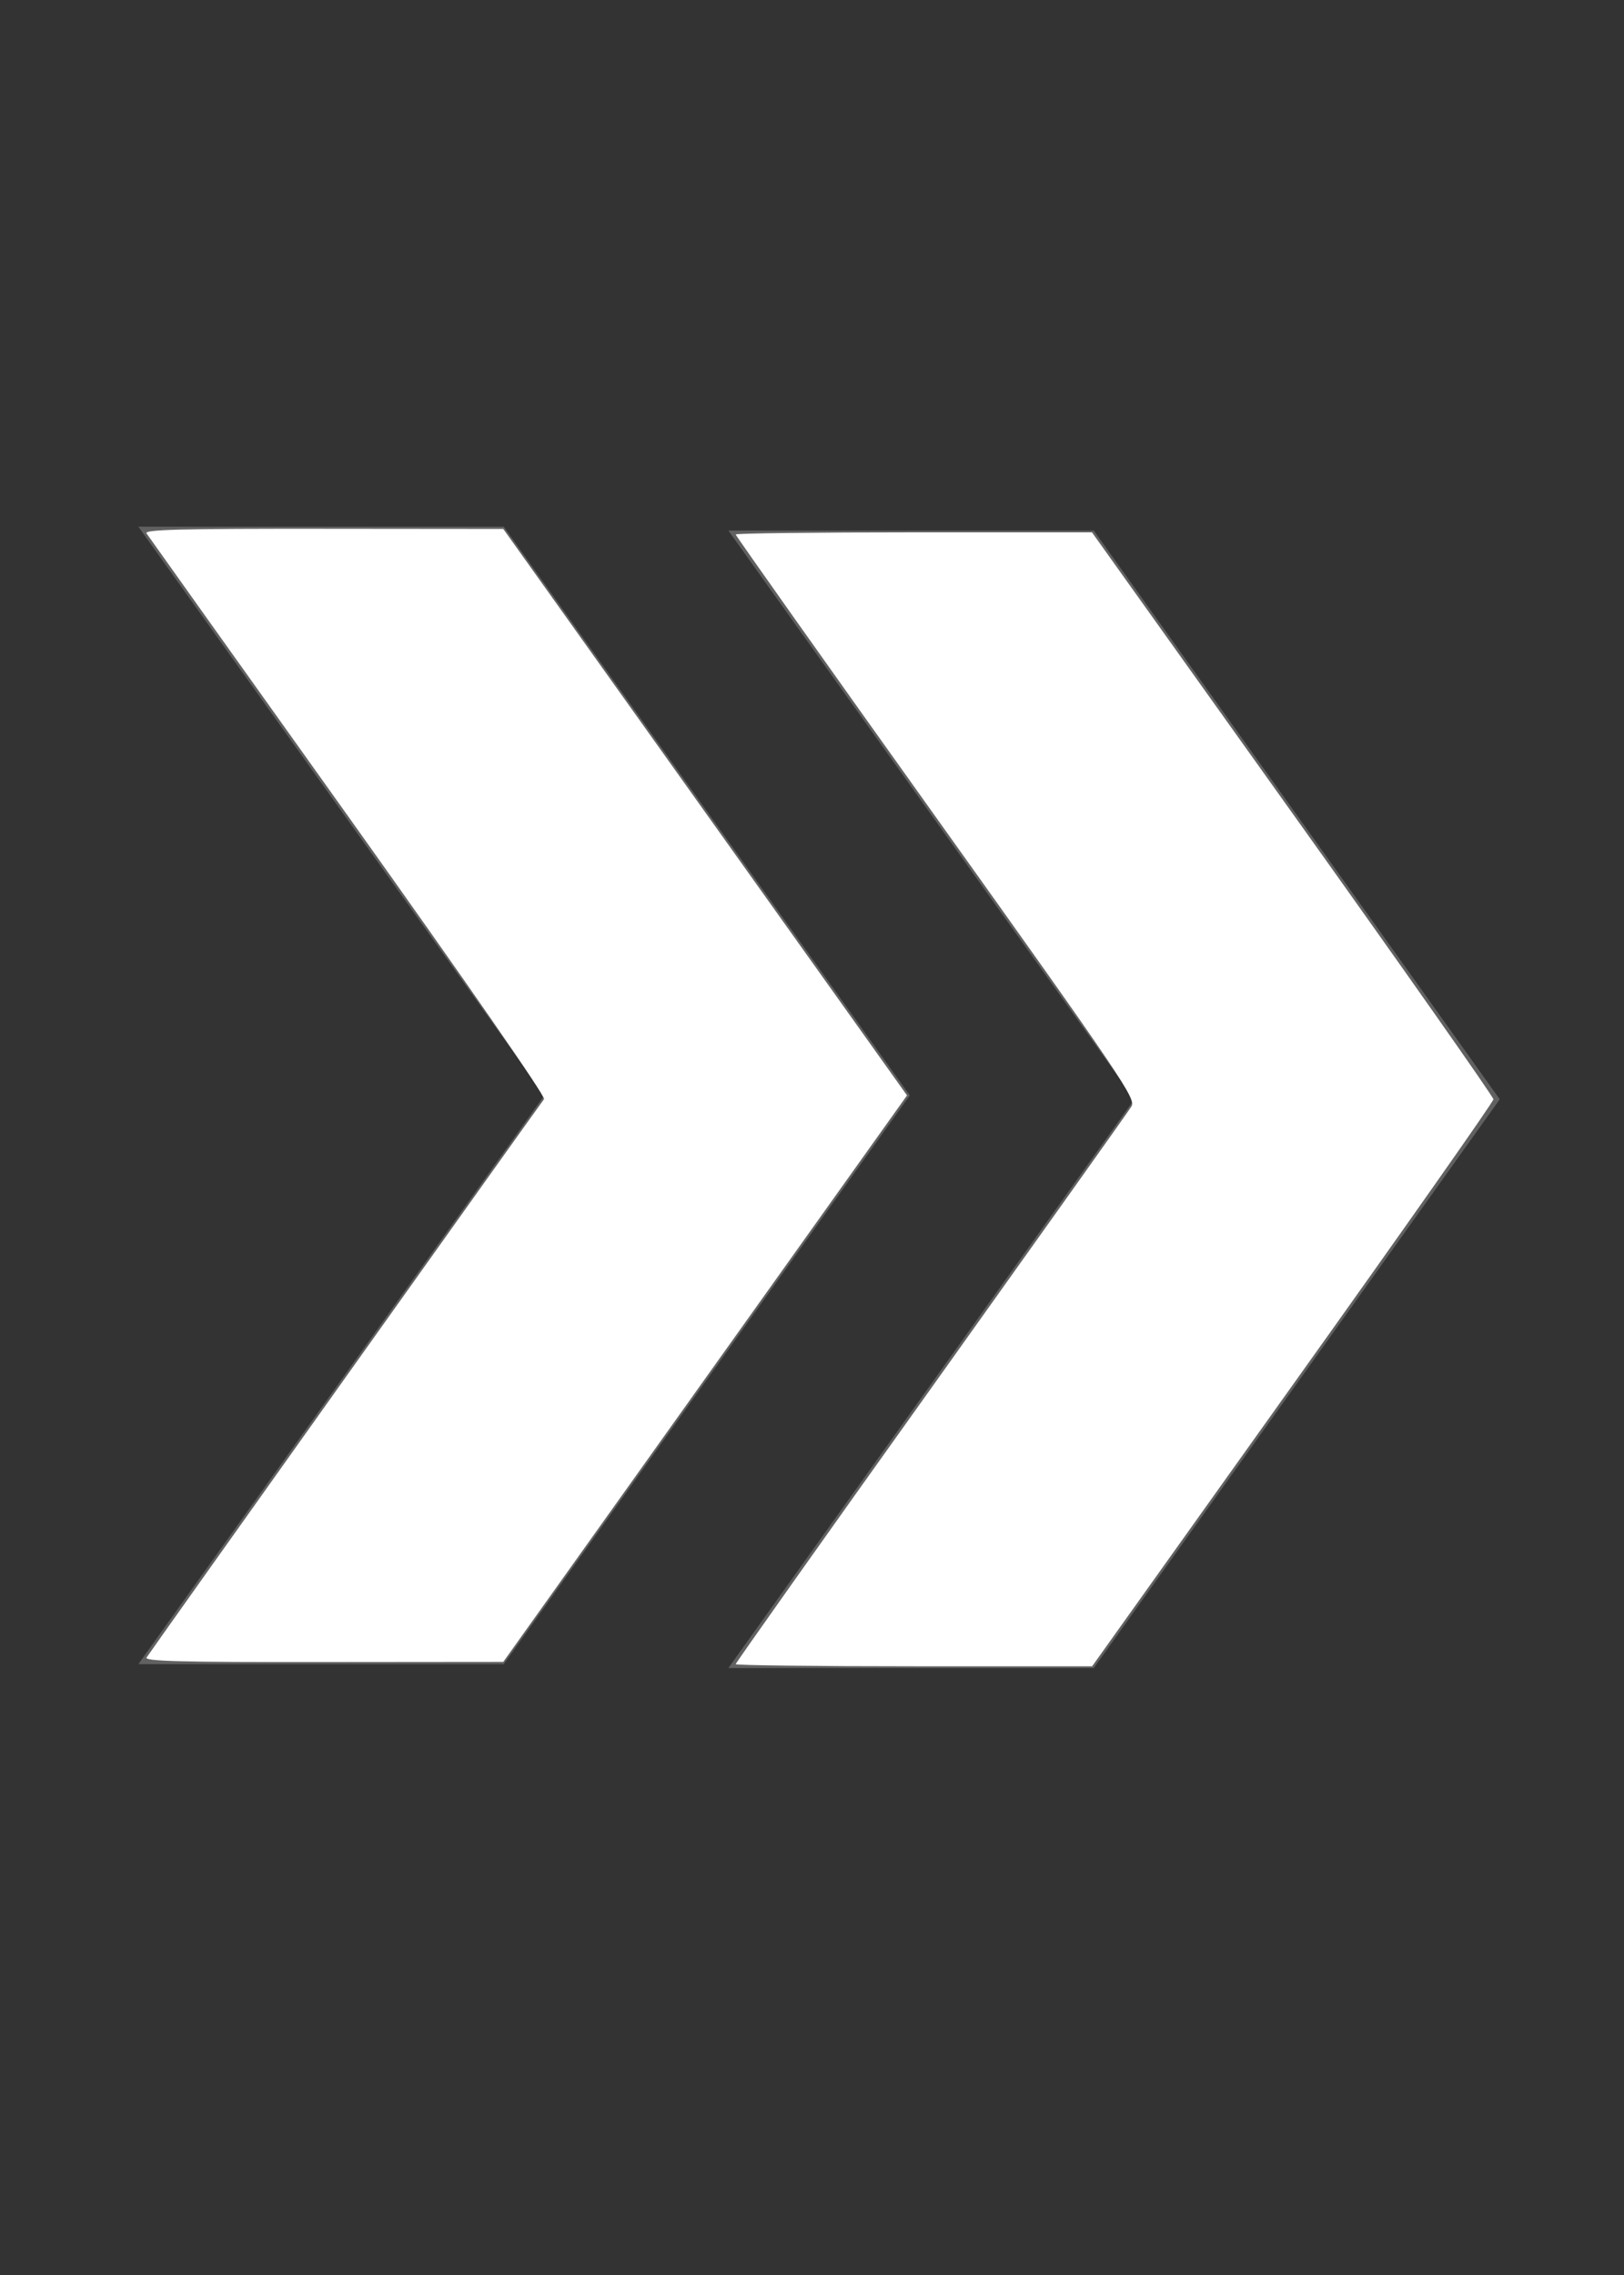 <?xml version="1.0" encoding="UTF-8" standalone="no"?>
<svg
   width="10"
   height="14"
   viewBox="0 0 10 14"
   fill="none"
   version="1.1"
   id="svg4"
   sodipodi:docname="transfersSelect.svg"
   inkscape:version="1.2.1 (9c6d41e410, 2022-07-14)"
   xmlns:inkscape="http://www.inkscape.org/namespaces/inkscape"
   xmlns:sodipodi="http://sodipodi.sourceforge.net/DTD/sodipodi-0.dtd"
   xmlns="http://www.w3.org/2000/svg"
   xmlns:svg="http://www.w3.org/2000/svg">
  <rect x="0" y="0" width="10" height="14" fill="#333333" stroke="none"/>
  <defs
     id="defs8" />
  <sodipodi:namedview
     id="namedview6"
     pagecolor="#ffffff"
     bordercolor="#000000"
     borderopacity="0.25"
     inkscape:showpageshadow="2"
     inkscape:pageopacity="0.0"
     inkscape:pagecheckerboard="0"
     inkscape:deskcolor="#d1d1d1"
     showgrid="false"
     inkscape:zoom="42.274884"
     inkscape:cx="6.2330153"
     inkscape:cy="7.9716363"
     inkscape:window-width="1920"
     inkscape:window-height="1017"
     inkscape:window-x="-8"
     inkscape:window-y="-8"
     inkscape:window-maximized="1"
     inkscape:current-layer="svg4" />
  <path
     d="M 3.102,3.241 H 0.852 l 2.5,3.5 -2.5,3.5 H 3.102 l 2.5,-3.5 z"
     fill="#616161"
     id="path2"
     style="stroke-width:0.5" />
  <path
     d="m 6.735,3.265 h -2.25 l 2.5,3.5 -2.5,3.5 h 2.25 L 9.235,6.765 Z"
     fill="#616161"
     id="path2-4"
     style="stroke-width:0.5"
     inkscape:transform-center-x="0.42578473"
     inkscape:transform-center-y="-0.023654707" />
  <path
     style="fill:#ffffff;stroke-width:0.024"
     d="M 0.902,10.201 C 0.917,10.175 3.302,6.827 3.35,6.764 3.361,6.749 2.879,6.054 2.145,5.025 1.472,4.083 0.913,3.298 0.902,3.282 0.888,3.259 1.112,3.253 1.992,3.254 l 1.107,0.001 1.243,1.743 1.243,1.743 -1.243,1.743 -1.243,1.743 -1.107,0.001 c -0.88,9.38e-4 -1.104,-0.005 -1.09,-0.028 z"
     id="path126" />
  <path
     style="fill:#ffffff;stroke-width:0.024"
     d="m 4.53,10.241 c 0,-0.007 0.541,-0.771 1.203,-1.697 C 6.394,7.618 6.95,6.837 6.967,6.809 6.996,6.762 6.914,6.64 5.764,5.03 5.085,4.08 4.53,3.296 4.53,3.289 c 0,-0.007 0.494,-0.013 1.097,-0.013 h 1.097 l 1.236,1.731 c 0.68,0.952 1.236,1.743 1.236,1.758 0,0.015 -0.556,0.806 -1.236,1.758 L 6.725,10.254 H 5.627 c -0.604,0 -1.097,-0.006 -1.097,-0.013 z"
     id="path128" />
</svg>
